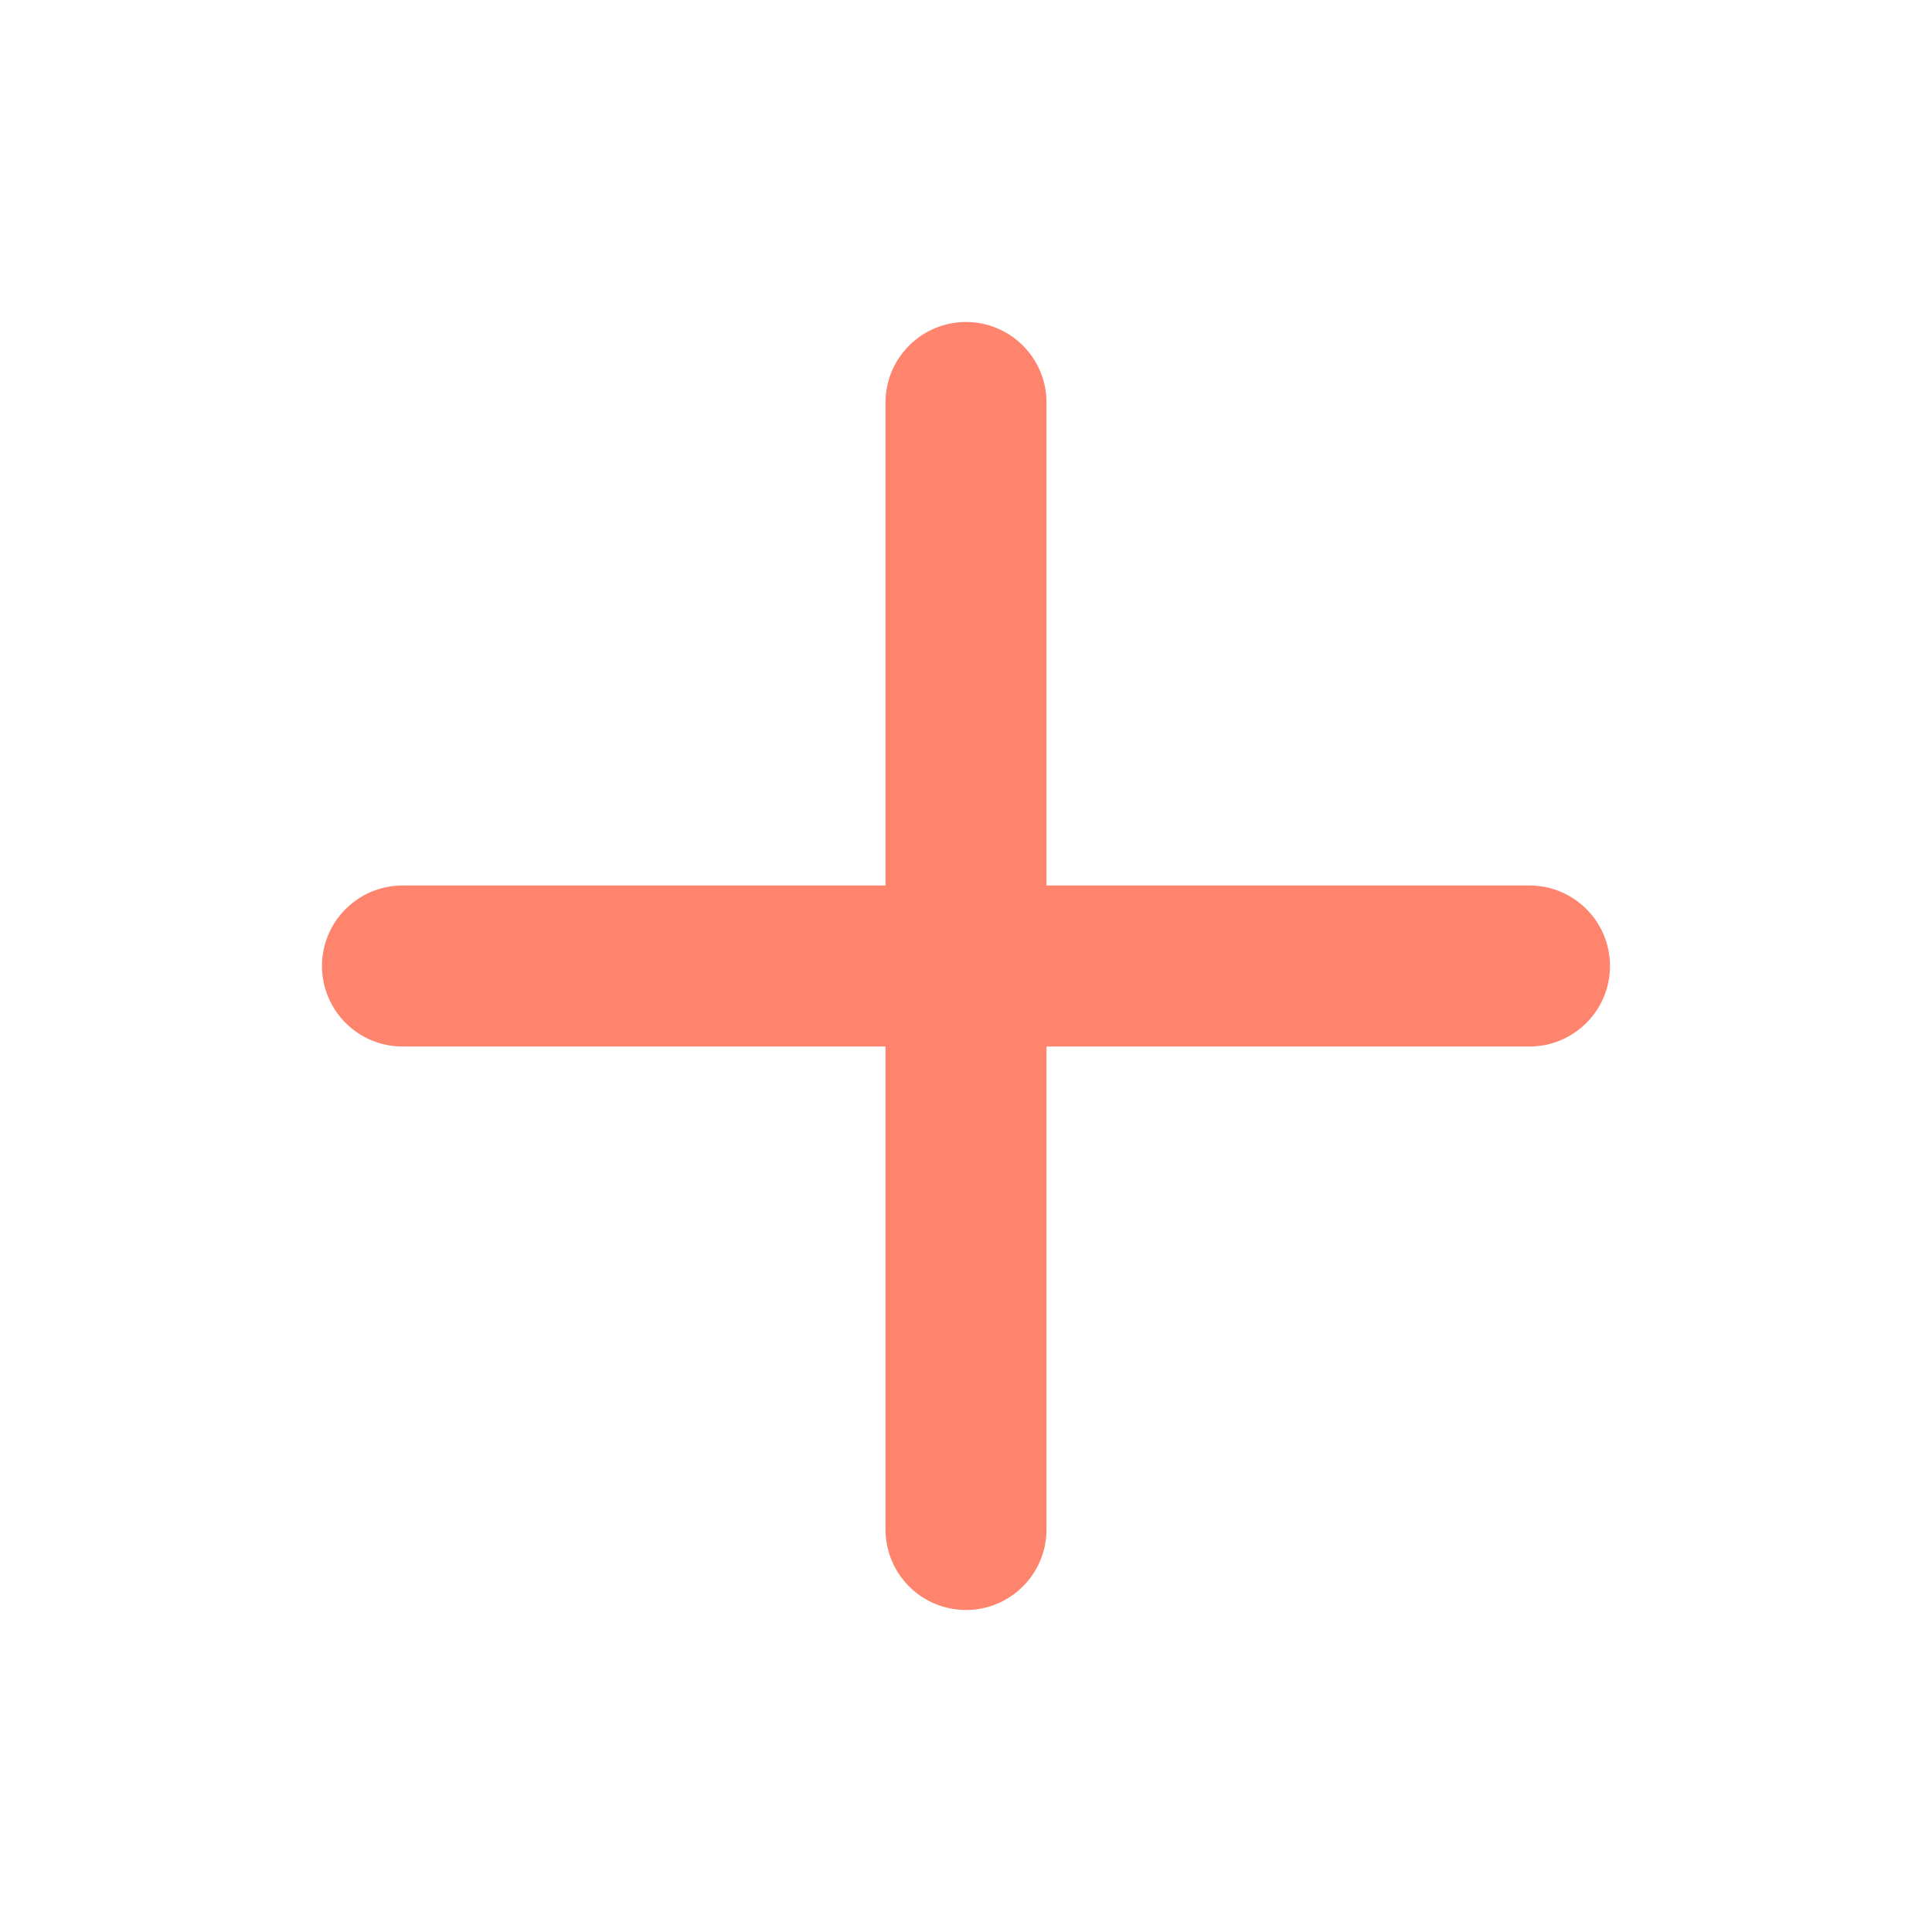 <svg width="24" height="24" fill="none" xmlns="http://www.w3.org/2000/svg"><path fill-rule="evenodd" clip-rule="evenodd" d="M12 4c.552 0 1 .448 1 1v14c0 .552-.448 1-1 1s-1-.448-1-1V5c0-.552.448-1 1-1z" fill="#FF846E"/><path fill-rule="evenodd" clip-rule="evenodd" d="M4 12c0-.552.448-1 1-1h14c.552 0 1 .448 1 1s-.448 1-1 1H5c-.552 0-1-.448-1-1z" fill="#FF846E"/></svg>
